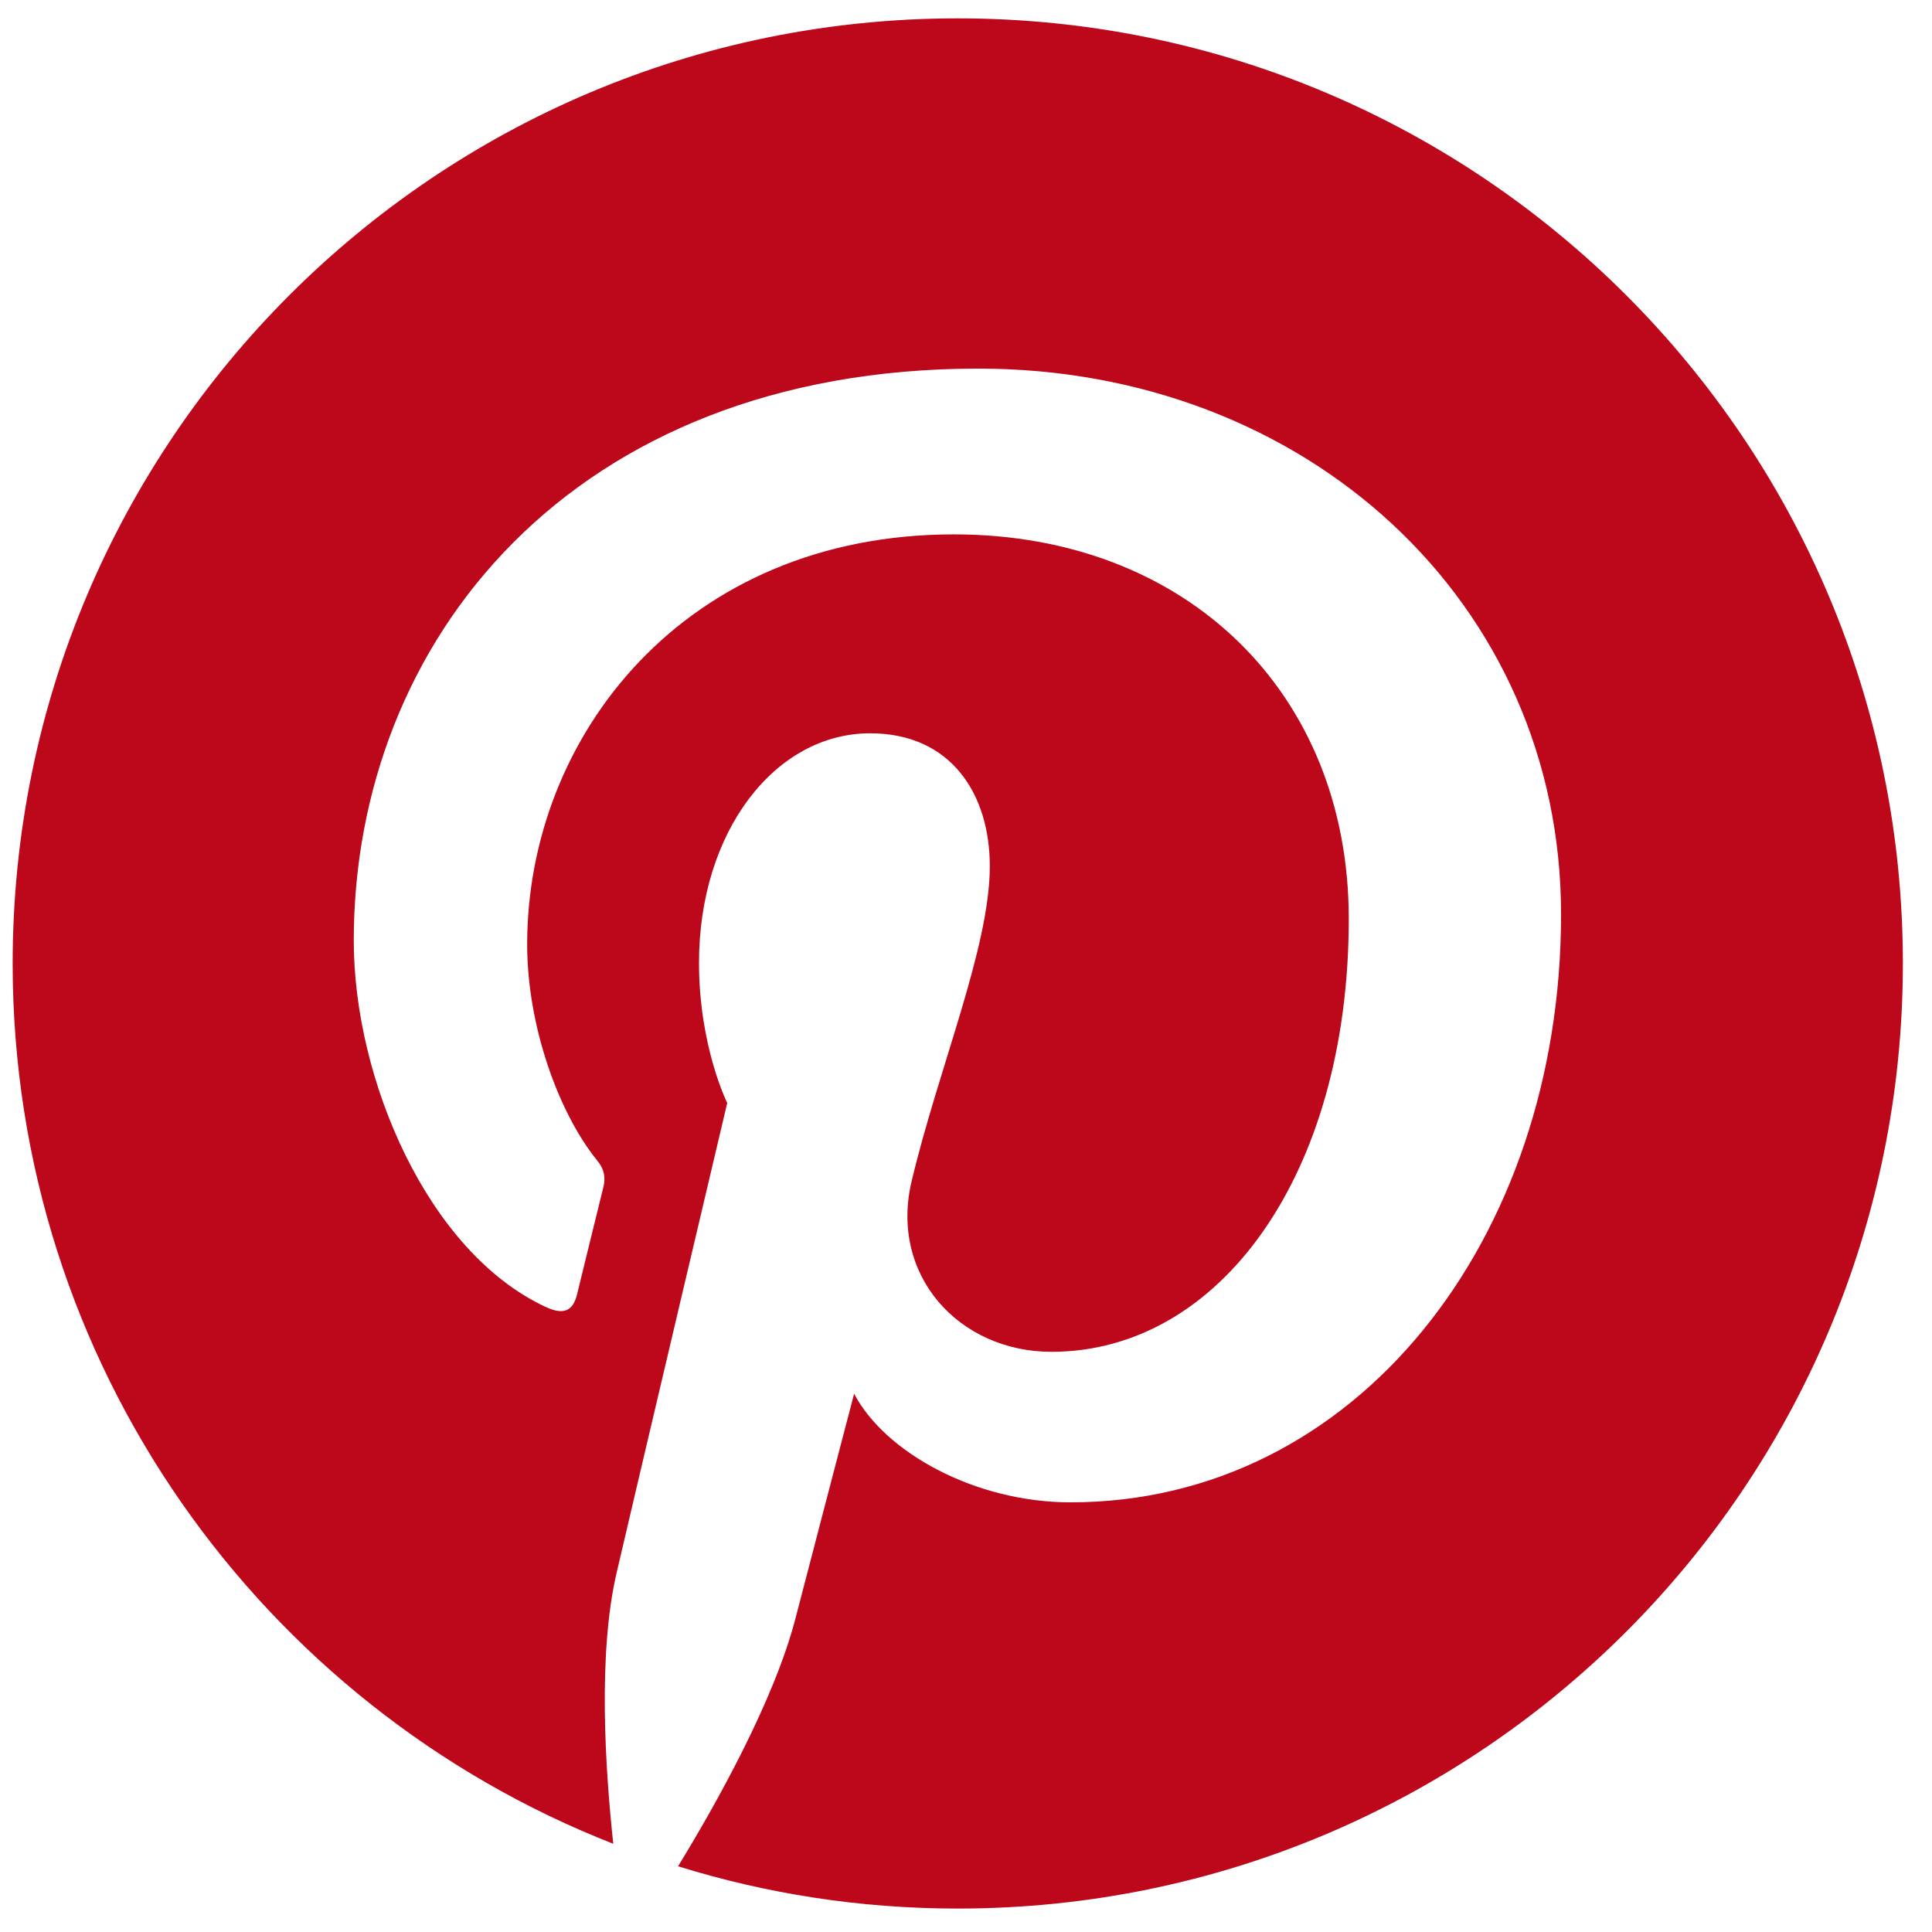 <svg width="56" height="56" viewBox="0 0 56 56" fill="none" xmlns="http://www.w3.org/2000/svg">
<path d="M55.156 27.927C55.156 43.06 42.895 55.321 27.762 55.321C24.934 55.321 22.216 54.891 19.654 54.095C20.77 52.273 22.438 49.29 23.056 46.915C23.387 45.634 24.757 40.398 24.757 40.398C25.652 42.099 28.259 43.546 31.031 43.546C39.294 43.546 45.248 35.946 45.248 26.502C45.248 17.455 37.858 10.684 28.358 10.684C16.539 10.684 10.254 18.615 10.254 27.264C10.254 31.285 12.396 36.289 15.81 37.879C16.329 38.122 16.605 38.012 16.727 37.515C16.815 37.139 17.279 35.273 17.489 34.411C17.555 34.135 17.522 33.892 17.301 33.627C16.185 32.246 15.28 29.727 15.28 27.374C15.28 21.332 19.853 15.489 27.651 15.489C34.378 15.489 39.095 20.073 39.095 26.634C39.095 34.046 35.35 39.183 30.479 39.183C27.795 39.183 25.773 36.962 26.425 34.234C27.198 30.976 28.69 27.463 28.69 25.11C28.69 23.011 27.563 21.255 25.221 21.255C22.471 21.255 20.261 24.094 20.261 27.905C20.261 30.335 21.079 31.97 21.079 31.97C21.079 31.97 18.372 43.436 17.875 45.579C17.323 47.942 17.544 51.278 17.776 53.443C7.591 49.456 0.367 39.536 0.367 27.927C0.367 12.793 12.628 0.532 27.762 0.532C42.895 0.532 55.156 12.793 55.156 27.927Z" fill="#BD081C"/>
</svg>
